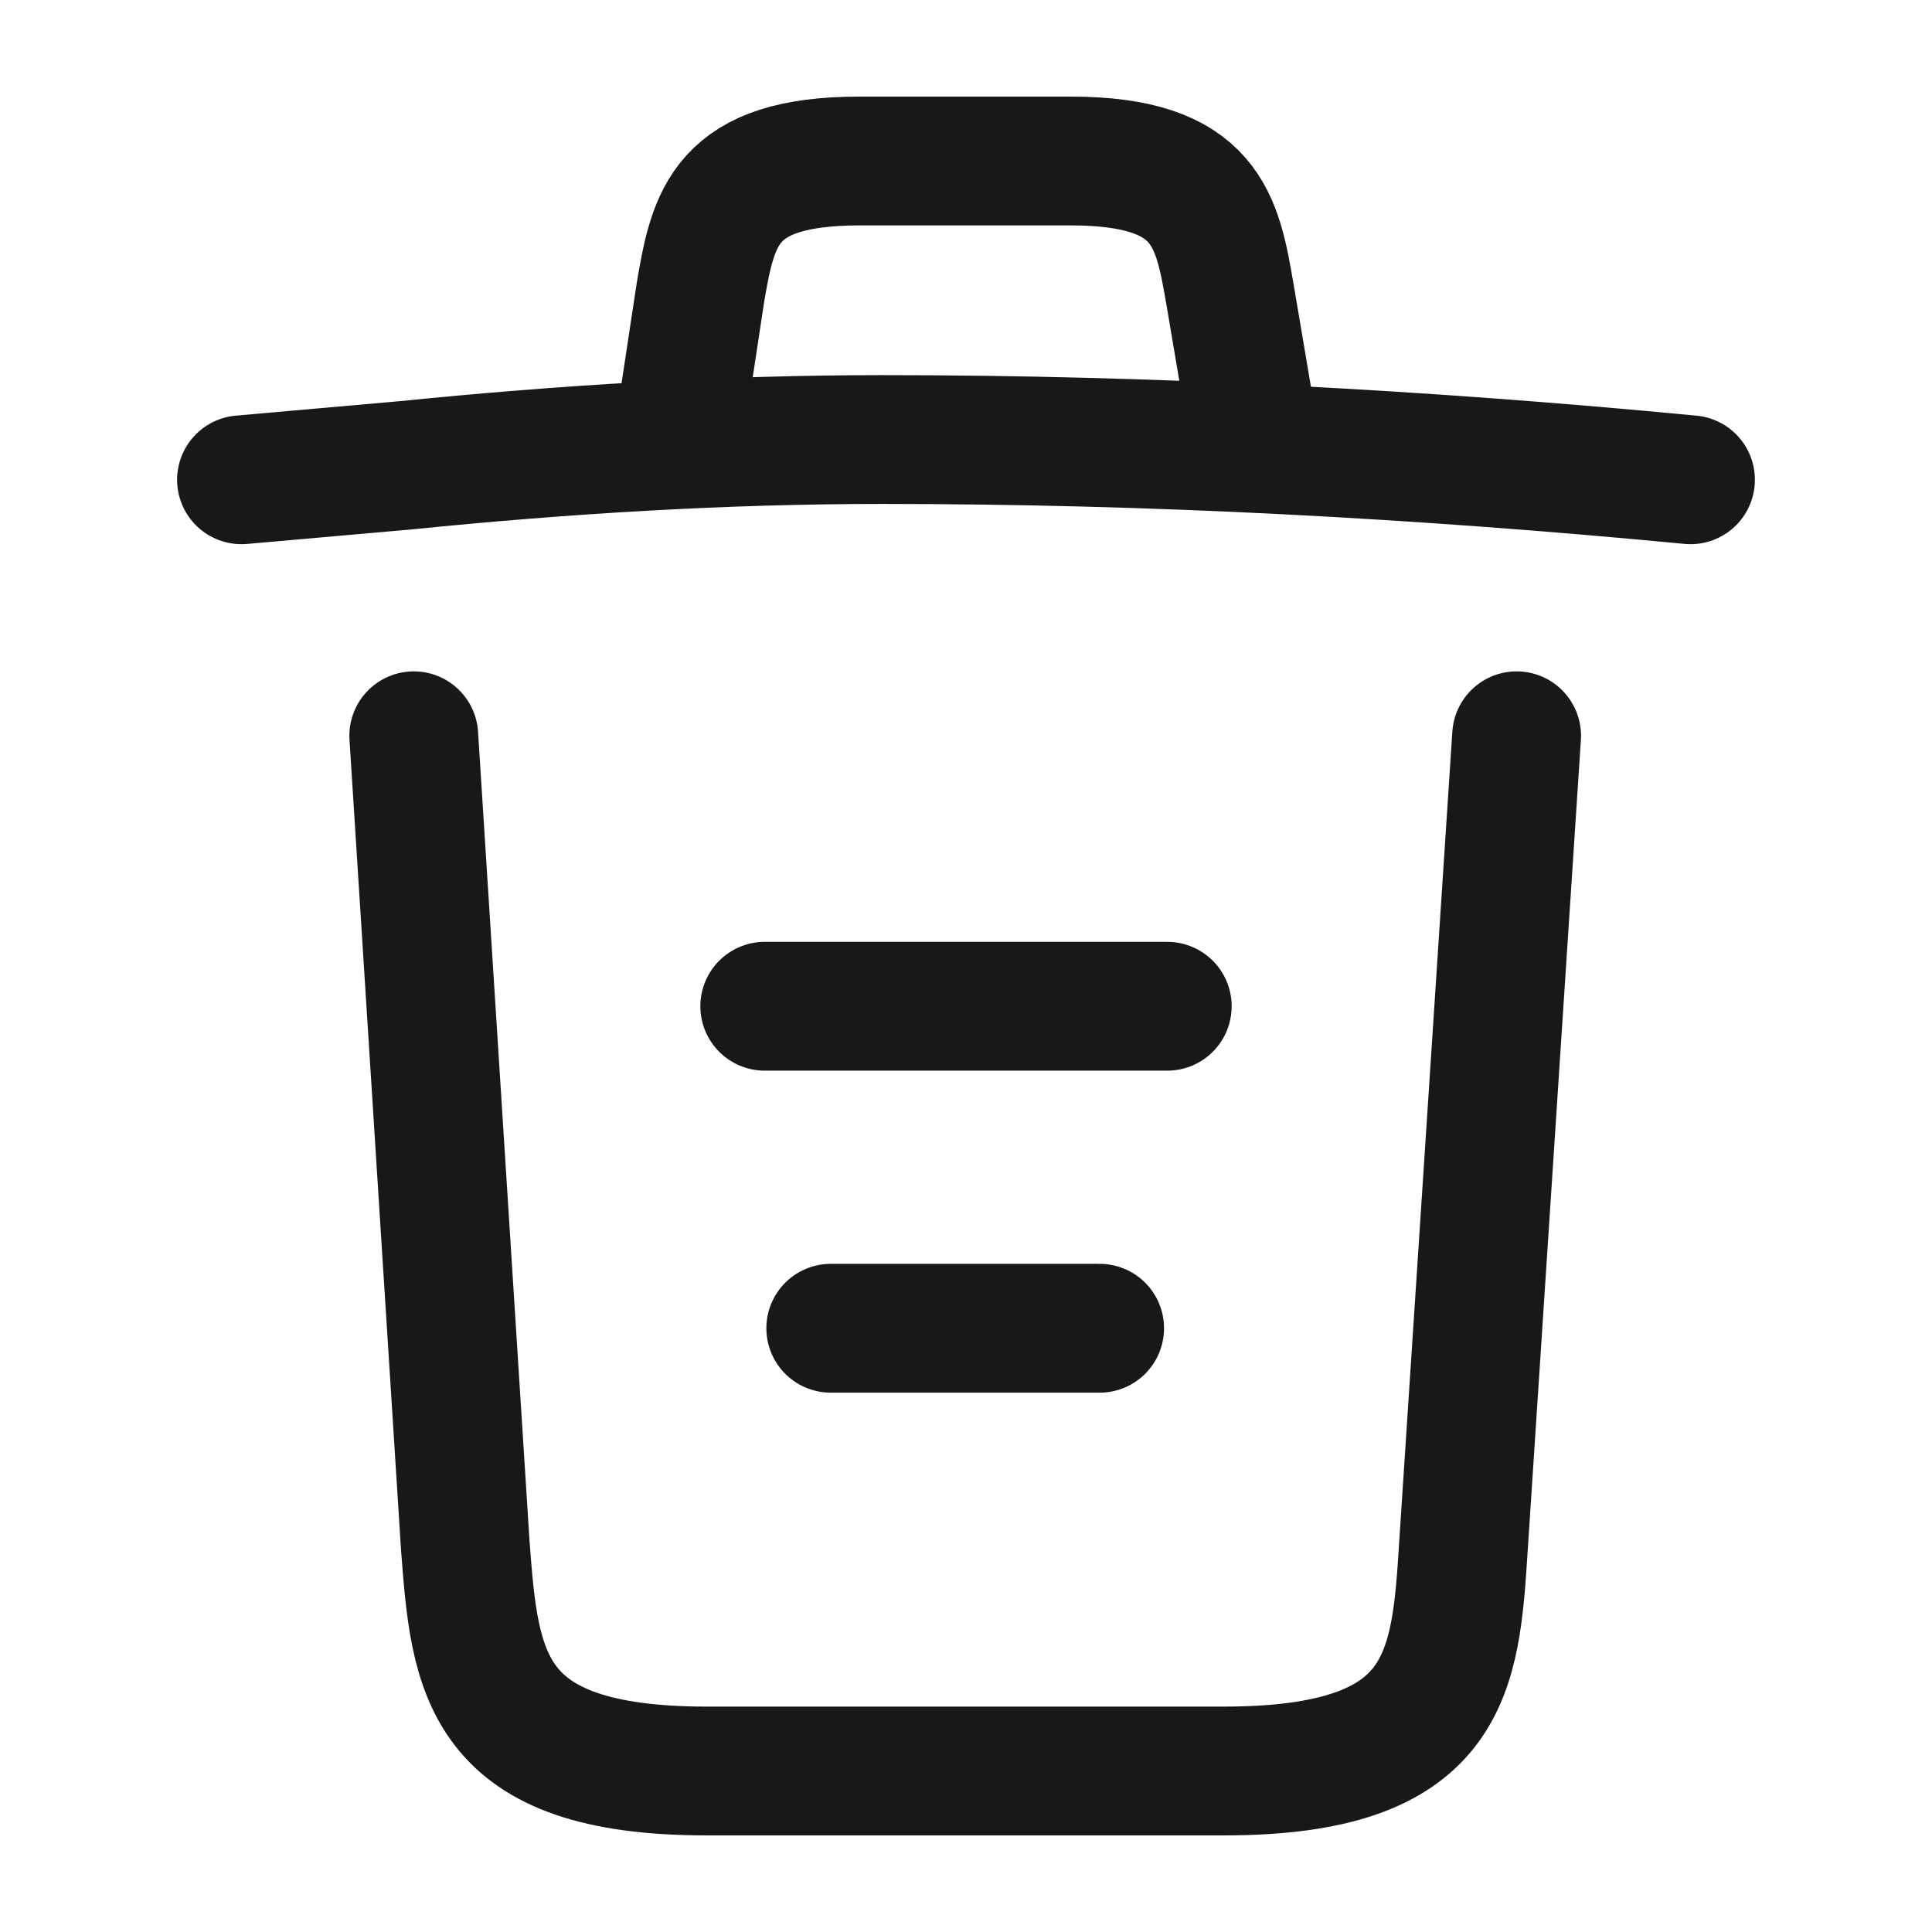 <svg width="12" height="12" viewBox="0 0 12 12" fill="none" xmlns="http://www.w3.org/2000/svg" xmlns:xlink="http://www.w3.org/1999/xlink">
	<desc>
			Created with Pixso.
	</desc>
	<defs/>
	<path id="Vector" d="M10.5 2.98C8.83 2.82 7.16 2.73 5.48 2.73C4.5 2.73 3.51 2.79 2.52 2.89L1.5 2.98" stroke="#181818" stroke-opacity="1" stroke-width="0.8" stroke-linejoin="round" stroke-linecap="round"/>
	<path id="Vector" d="M4.25 2.48L4.35 1.82C4.43 1.35 4.5 1 5.34 1L6.65 1C7.5 1 7.56 1.37 7.64 1.83L7.75 2.48" stroke="#181818" stroke-opacity="1" stroke-width="0.8" stroke-linejoin="round" stroke-linecap="round"/>
	<path id="Vector" d="M9.42 4.57L9.09 9.6C9.04 10.39 9 11 7.6 11L4.39 11C3 11 2.95 10.39 2.89 9.6L2.57 4.57" stroke="#181818" stroke-opacity="1" stroke-width="0.8" stroke-linejoin="round" stroke-linecap="round"/>
	<path id="Vector" d="M5.16 8.25L6.83 8.25" stroke="#181818" stroke-opacity="1" stroke-width="0.8" stroke-linejoin="round" stroke-linecap="round"/>
	<path id="Vector" d="M4.75 6.25L7.25 6.25" stroke="#181818" stroke-opacity="1" stroke-width="0.8" stroke-linejoin="round" stroke-linecap="round"/>
	<g opacity="0"/>
</svg>

